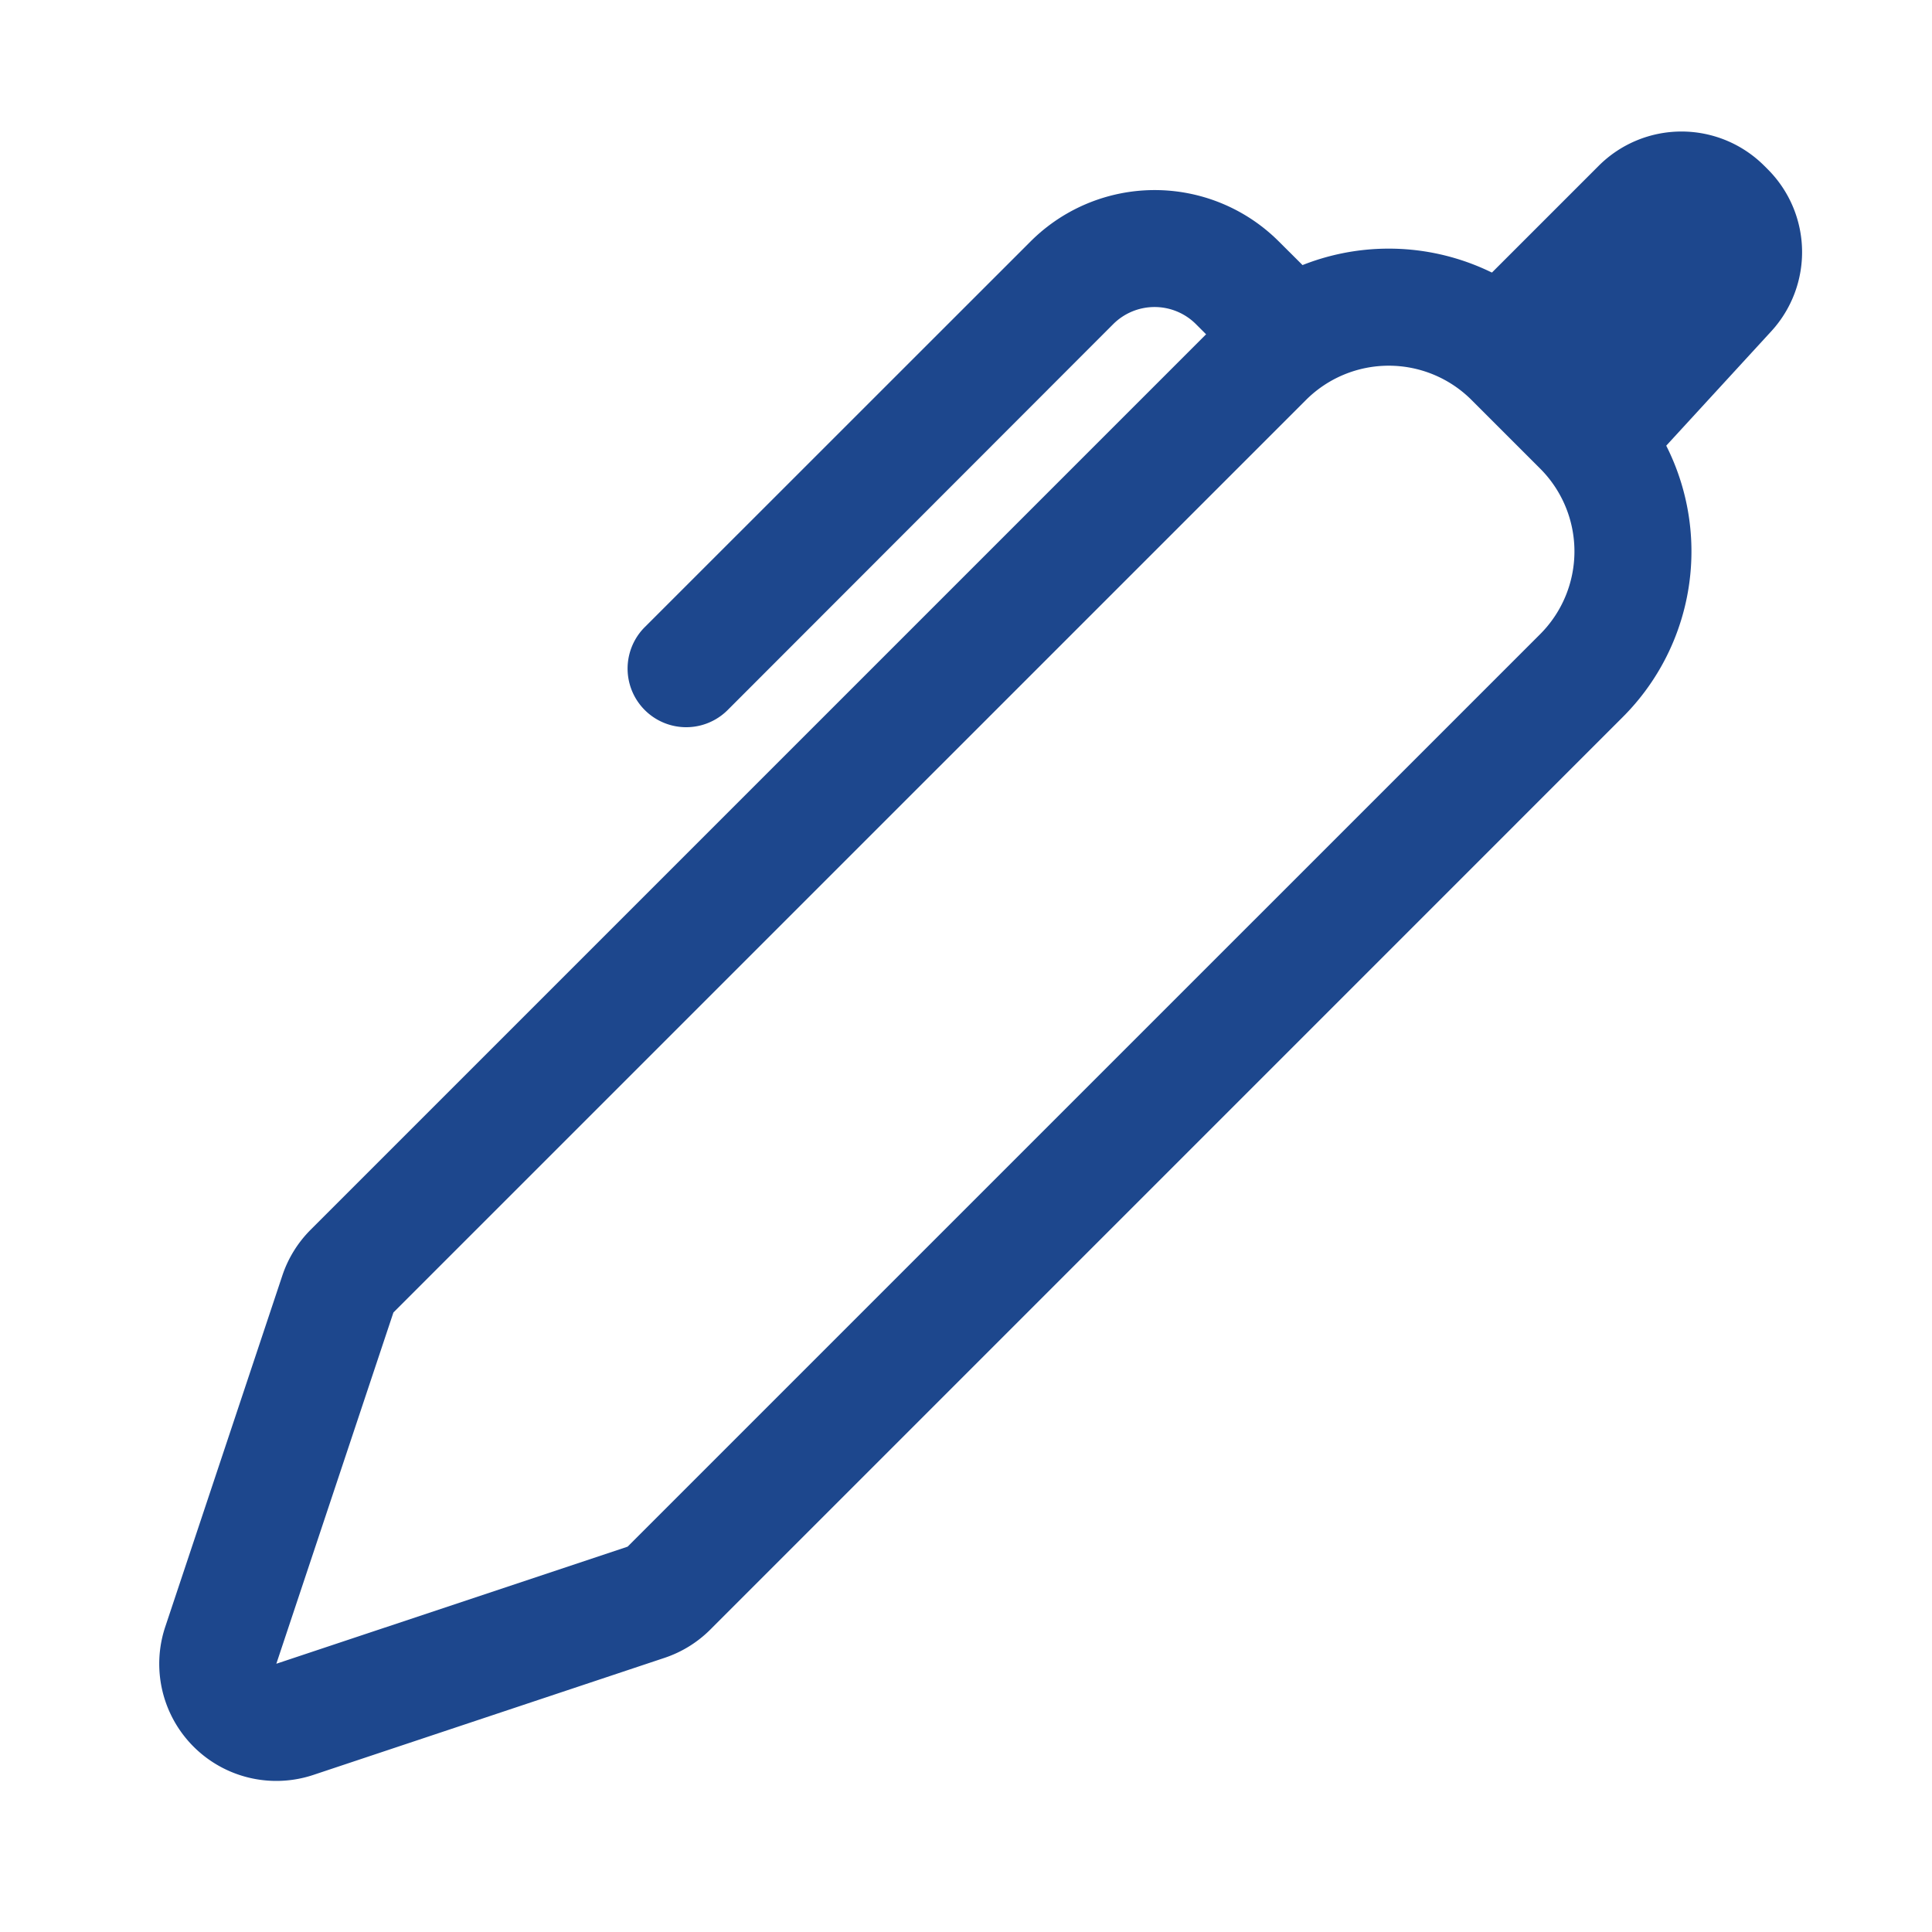 <svg xmlns="http://www.w3.org/2000/svg" fill="none" viewBox="0 0 33 33"><path fill="#1D478D" fill-rule="evenodd" d="M12.135 27.832a2 2 0 01-.78.484l-6 2a2 2 0 01-2.532-2.53l2-6a2 2 0 01.484-.782L20.893 5.418a4 4 0 015.656 0L27.72 6.59a4 4 0 010 5.656L12.135 27.832zM6.72 22.418L22.307 6.832a2 2 0 012.828 0l1.172 1.172a2 2 0 010 2.828L10.72 26.418l-6 2 2-6z" clip-rule="evenodd"/><path fill="#1D478D" fill-rule="evenodd" d="M20.429 5.538a1 1 0 00-1.416 0l-6.584 6.59a1.001 1.001 0 11-1.416-1.416l6.588-6.586a3 3 0 014.244 0l.586.584a1 1 0 11-1.414 1.416l-.586-.586-.002-.002z" clip-rule="evenodd"/><path fill="#1D478D" d="M27.307 2.832a2 2 0 012.828 0l.06.06a2 2 0 01.06 2.766l-2.534 2.76-3-3 2.586-2.586z"/></svg>